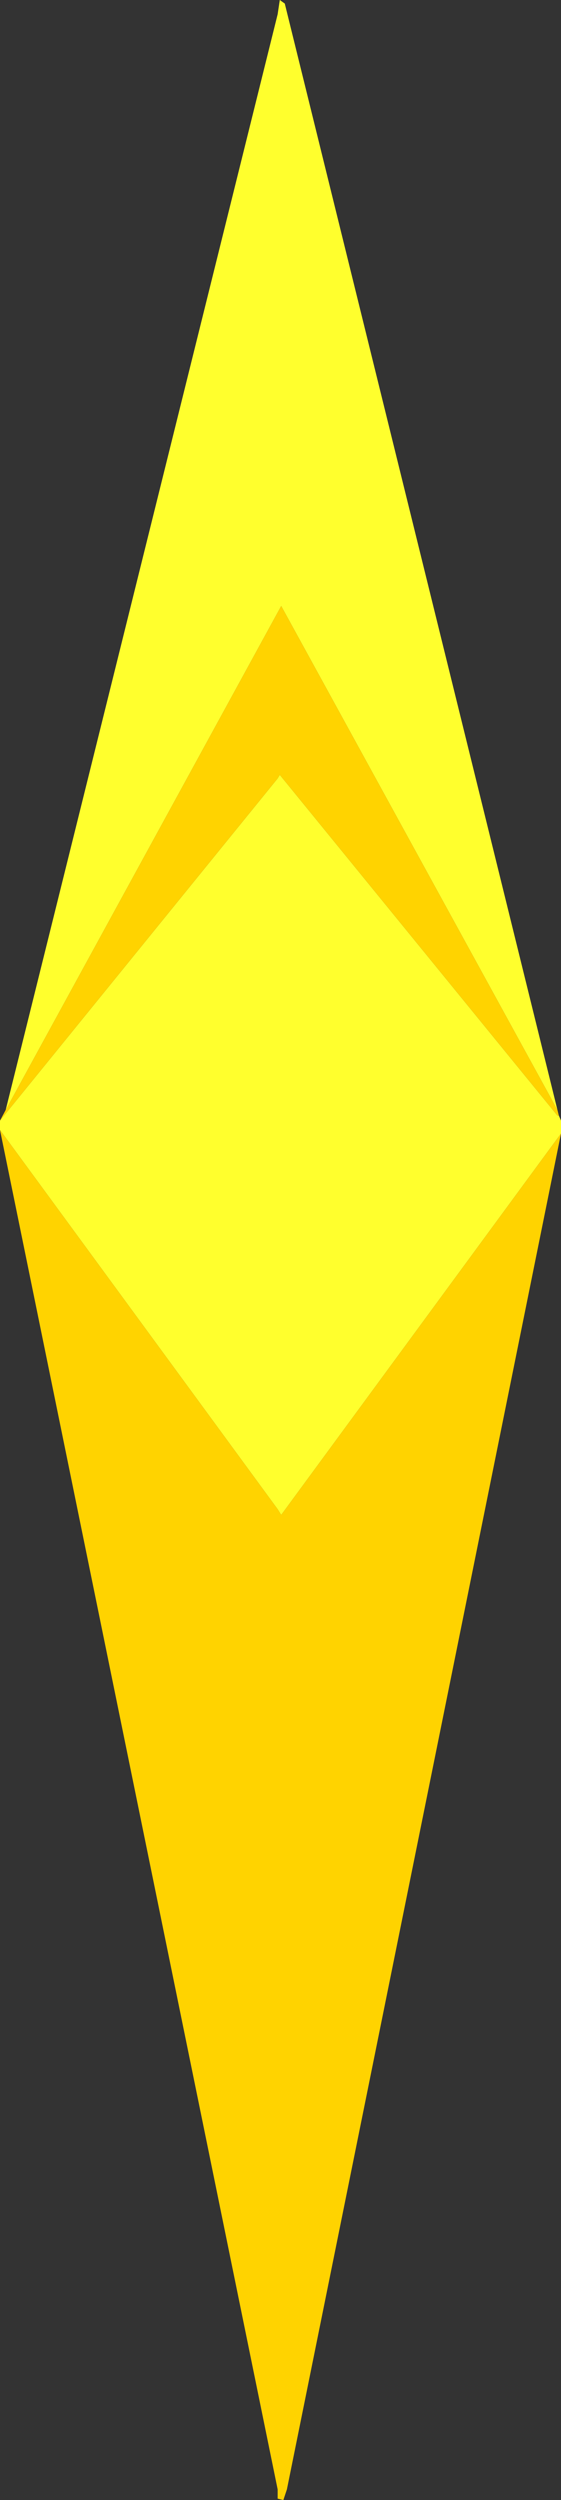 <?xml version="1.0" encoding="UTF-8" standalone="no"?>
<svg xmlns:xlink="http://www.w3.org/1999/xlink" height="175.35px" width="39.4px" xmlns="http://www.w3.org/2000/svg">
  <rect width="100%" height="100%" fill="#333333" stroke="none"/>
  <g transform="matrix(1.0, 0.0, 0.0, 1.0, 17.15, 82.3)">
    <path d="M22.0 -4.45 L22.1 -4.05 22.0 -4.05 2.5 -27.95 2.35 -27.7 -17.15 -3.7 -16.75 -4.45 2.6 -39.8 22.0 -4.45 M22.25 -2.8 L3.0 92.3 2.75 93.05 2.35 92.95 2.35 92.3 -17.15 -3.05 2.35 23.55 2.6 23.95 22.25 -2.8" fill="#ffd300" fill-rule="evenodd" stroke="none"/>
    <path d="M22.1 -4.05 L22.25 -3.7 22.25 -2.8 2.6 23.95 2.35 23.55 -17.15 -3.05 -17.15 -3.7 2.35 -27.7 2.5 -27.95 22.0 -4.05 22.1 -4.05 M-16.75 -4.45 L2.35 -81.3 2.5 -82.3 2.85 -82.05 22.0 -4.45 2.6 -39.8 -16.75 -4.45" fill="#ffff2d" fill-rule="evenodd" stroke="none"/>
  </g>
</svg>
